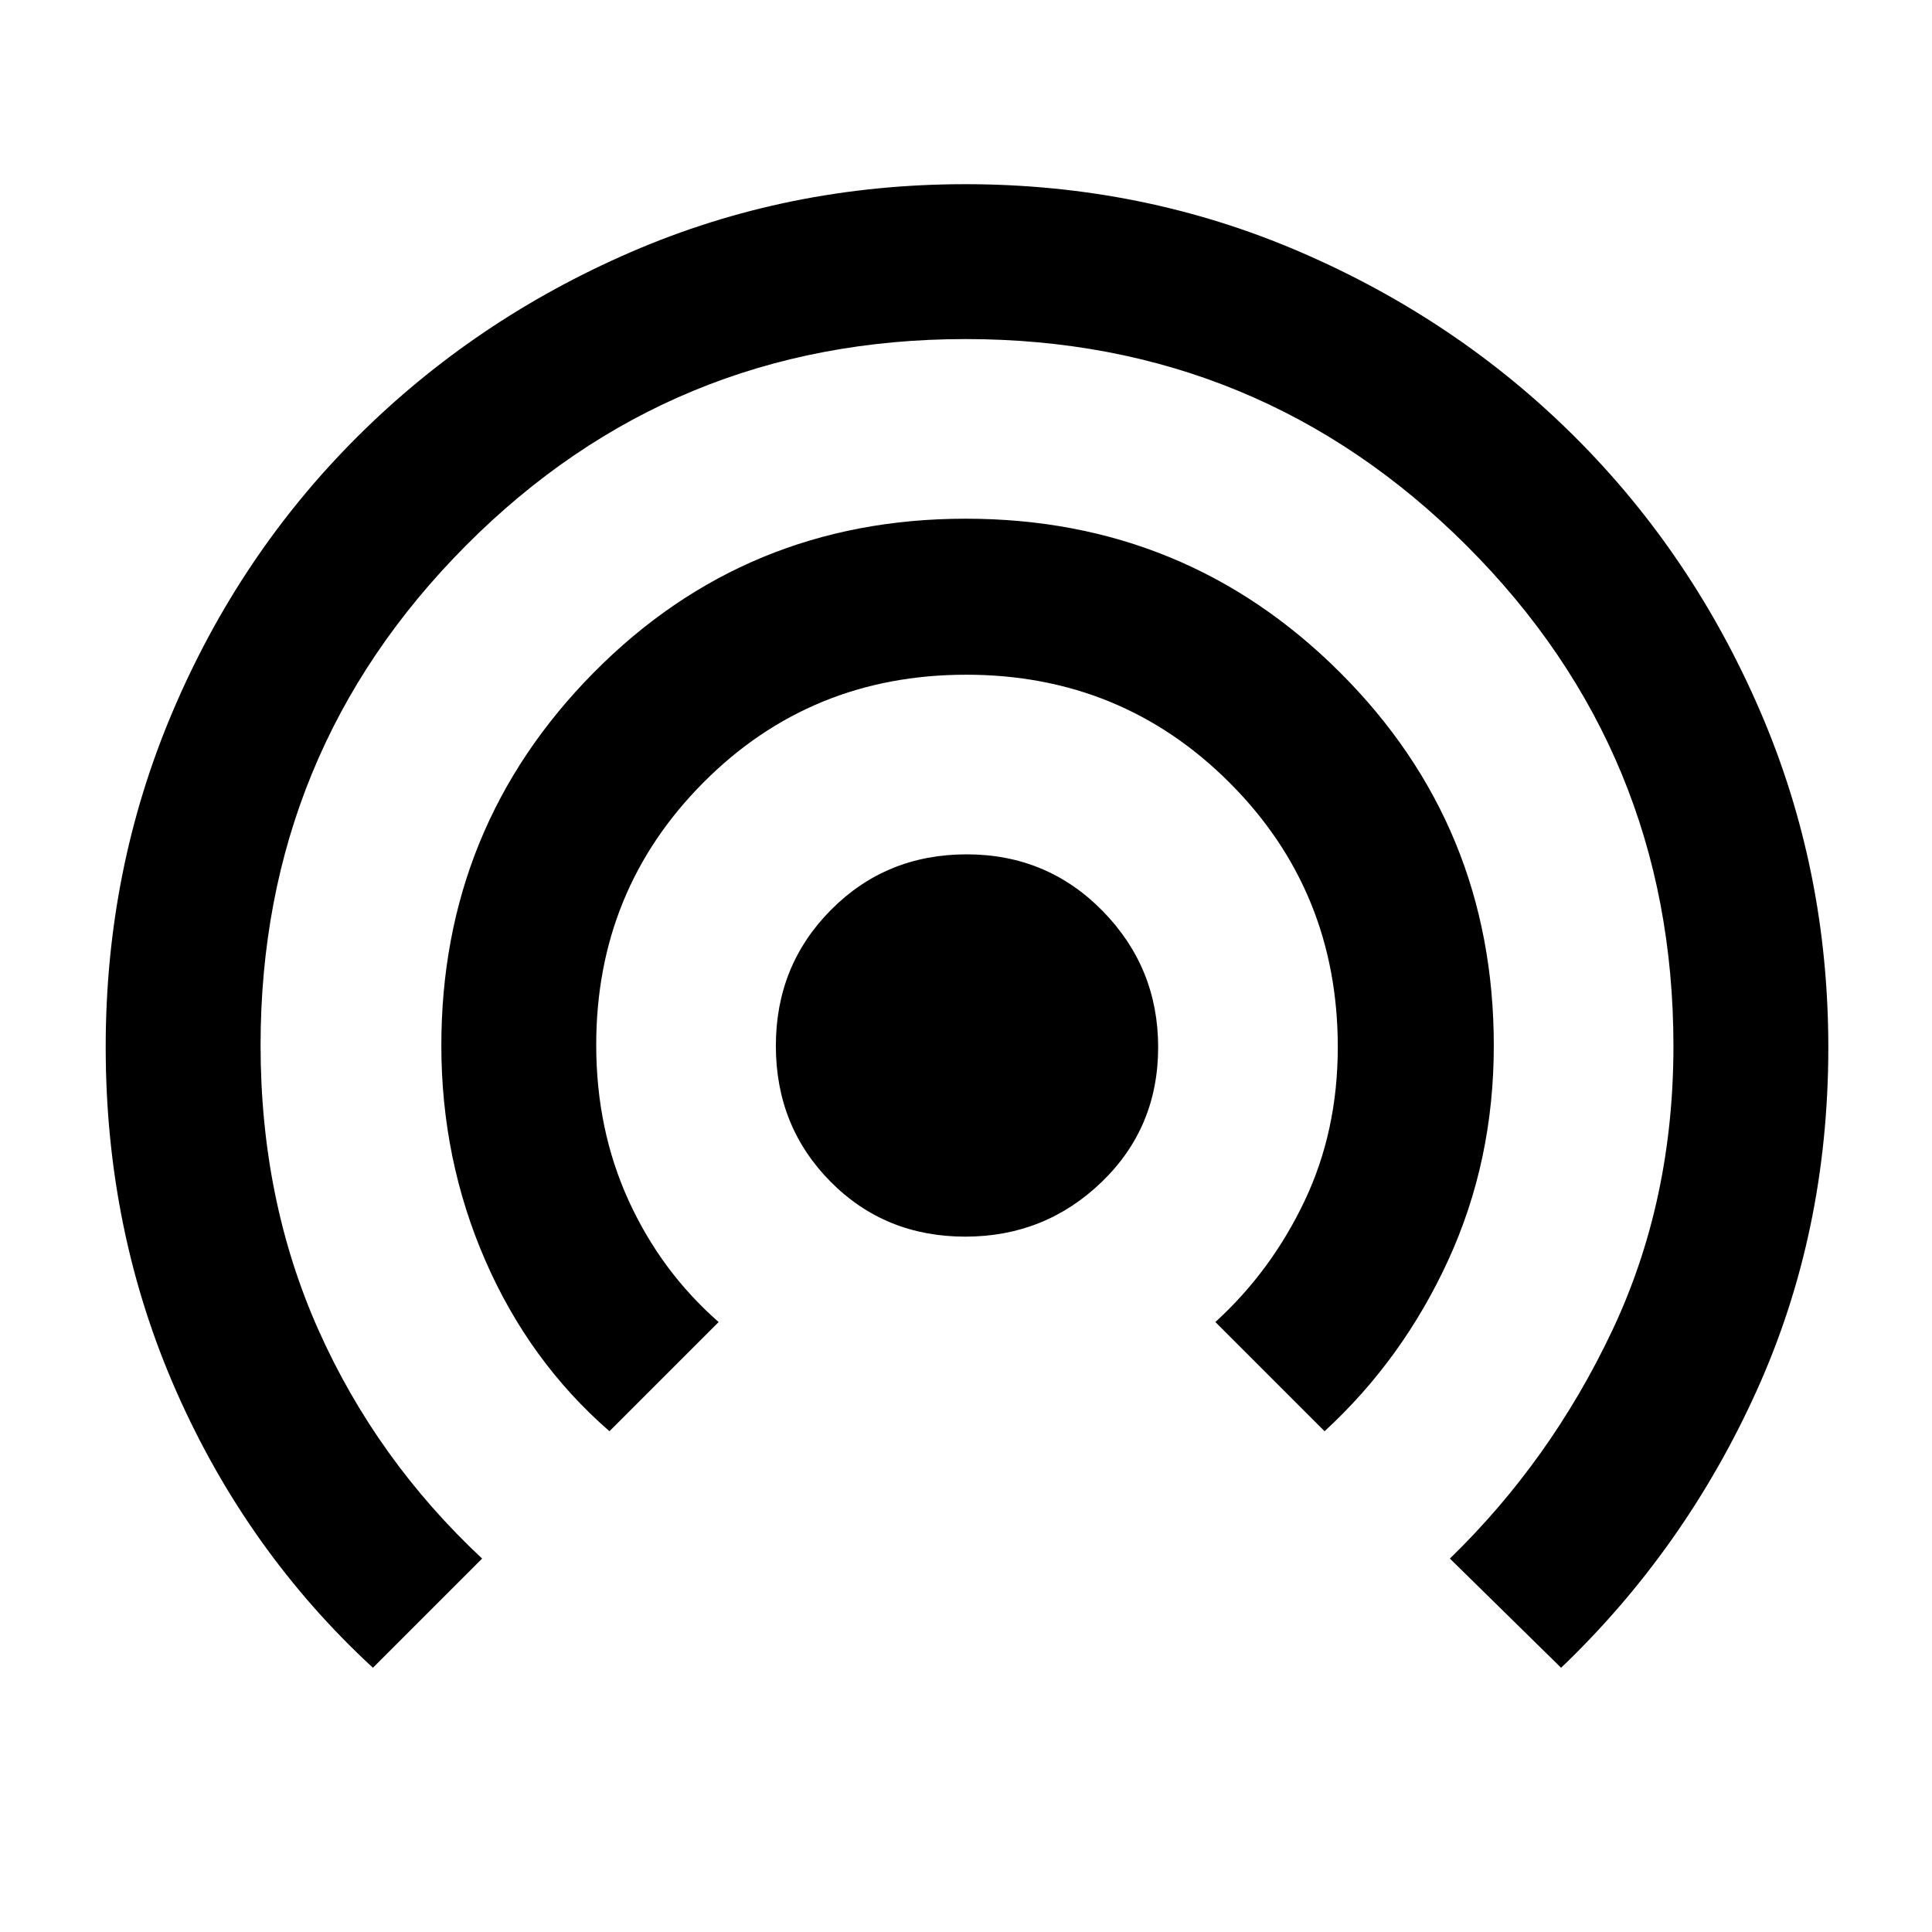 <svg xmlns="http://www.w3.org/2000/svg" height="48" viewBox="0 -960 960 960" width="48"><path d="M185.3-131.3q-62.52-57.68-97.65-137.25-35.13-79.58-35.13-171.23 0-88.19 33.16-166.38 33.15-78.19 91.65-136.59 58.5-58.4 136.3-92.06 77.8-33.67 166.06-33.67 88.27 0 166.41 33.7t136.57 91.99q58.42 58.29 92.12 136.58 33.69 78.29 33.69 166.67 0 91.91-35.65 170.68-35.65 78.76-97.13 137.56l-55.26-54.26q50.09-48.67 80.58-113.11 30.5-64.44 30.5-141.58 0-145.97-102.77-248.62-102.78-102.65-248.94-102.65T231.56-688.96Q129.48-586.4 129.48-440.64q0 77.03 28.77 141.52 28.77 64.48 81.31 113.56L185.3-131.3Zm117.53-117.53q-39.83-34.69-61.68-84.85T219.3-440.49q0-108.65 75.62-185.21 75.61-76.56 184.95-76.56 109.35 0 185.87 76.29 76.52 76.29 76.52 185.56 0 57.24-22.63 106.56-22.63 49.33-61.46 85.02l-54.26-54.26q27.7-25.26 44.26-60.02 16.57-34.76 16.57-76.62 0-77.49-53.67-131.25-53.68-53.76-130.95-53.76-77.28 0-130.57 53.53-53.29 53.53-53.29 130.43 0 42.04 16.1 77.33 16.1 35.28 44.73 60.36l-54.26 54.26Zm176.84-96.69q-39.99 0-67.07-27.41-27.08-27.4-27.08-67.4 0-39.99 27.41-67.57 27.4-27.58 67.4-27.58 39.99 0 67.57 28.14 27.58 28.15 27.58 67.67 0 39.99-28.14 67.07-28.15 27.08-67.67 27.08Z"/></svg>